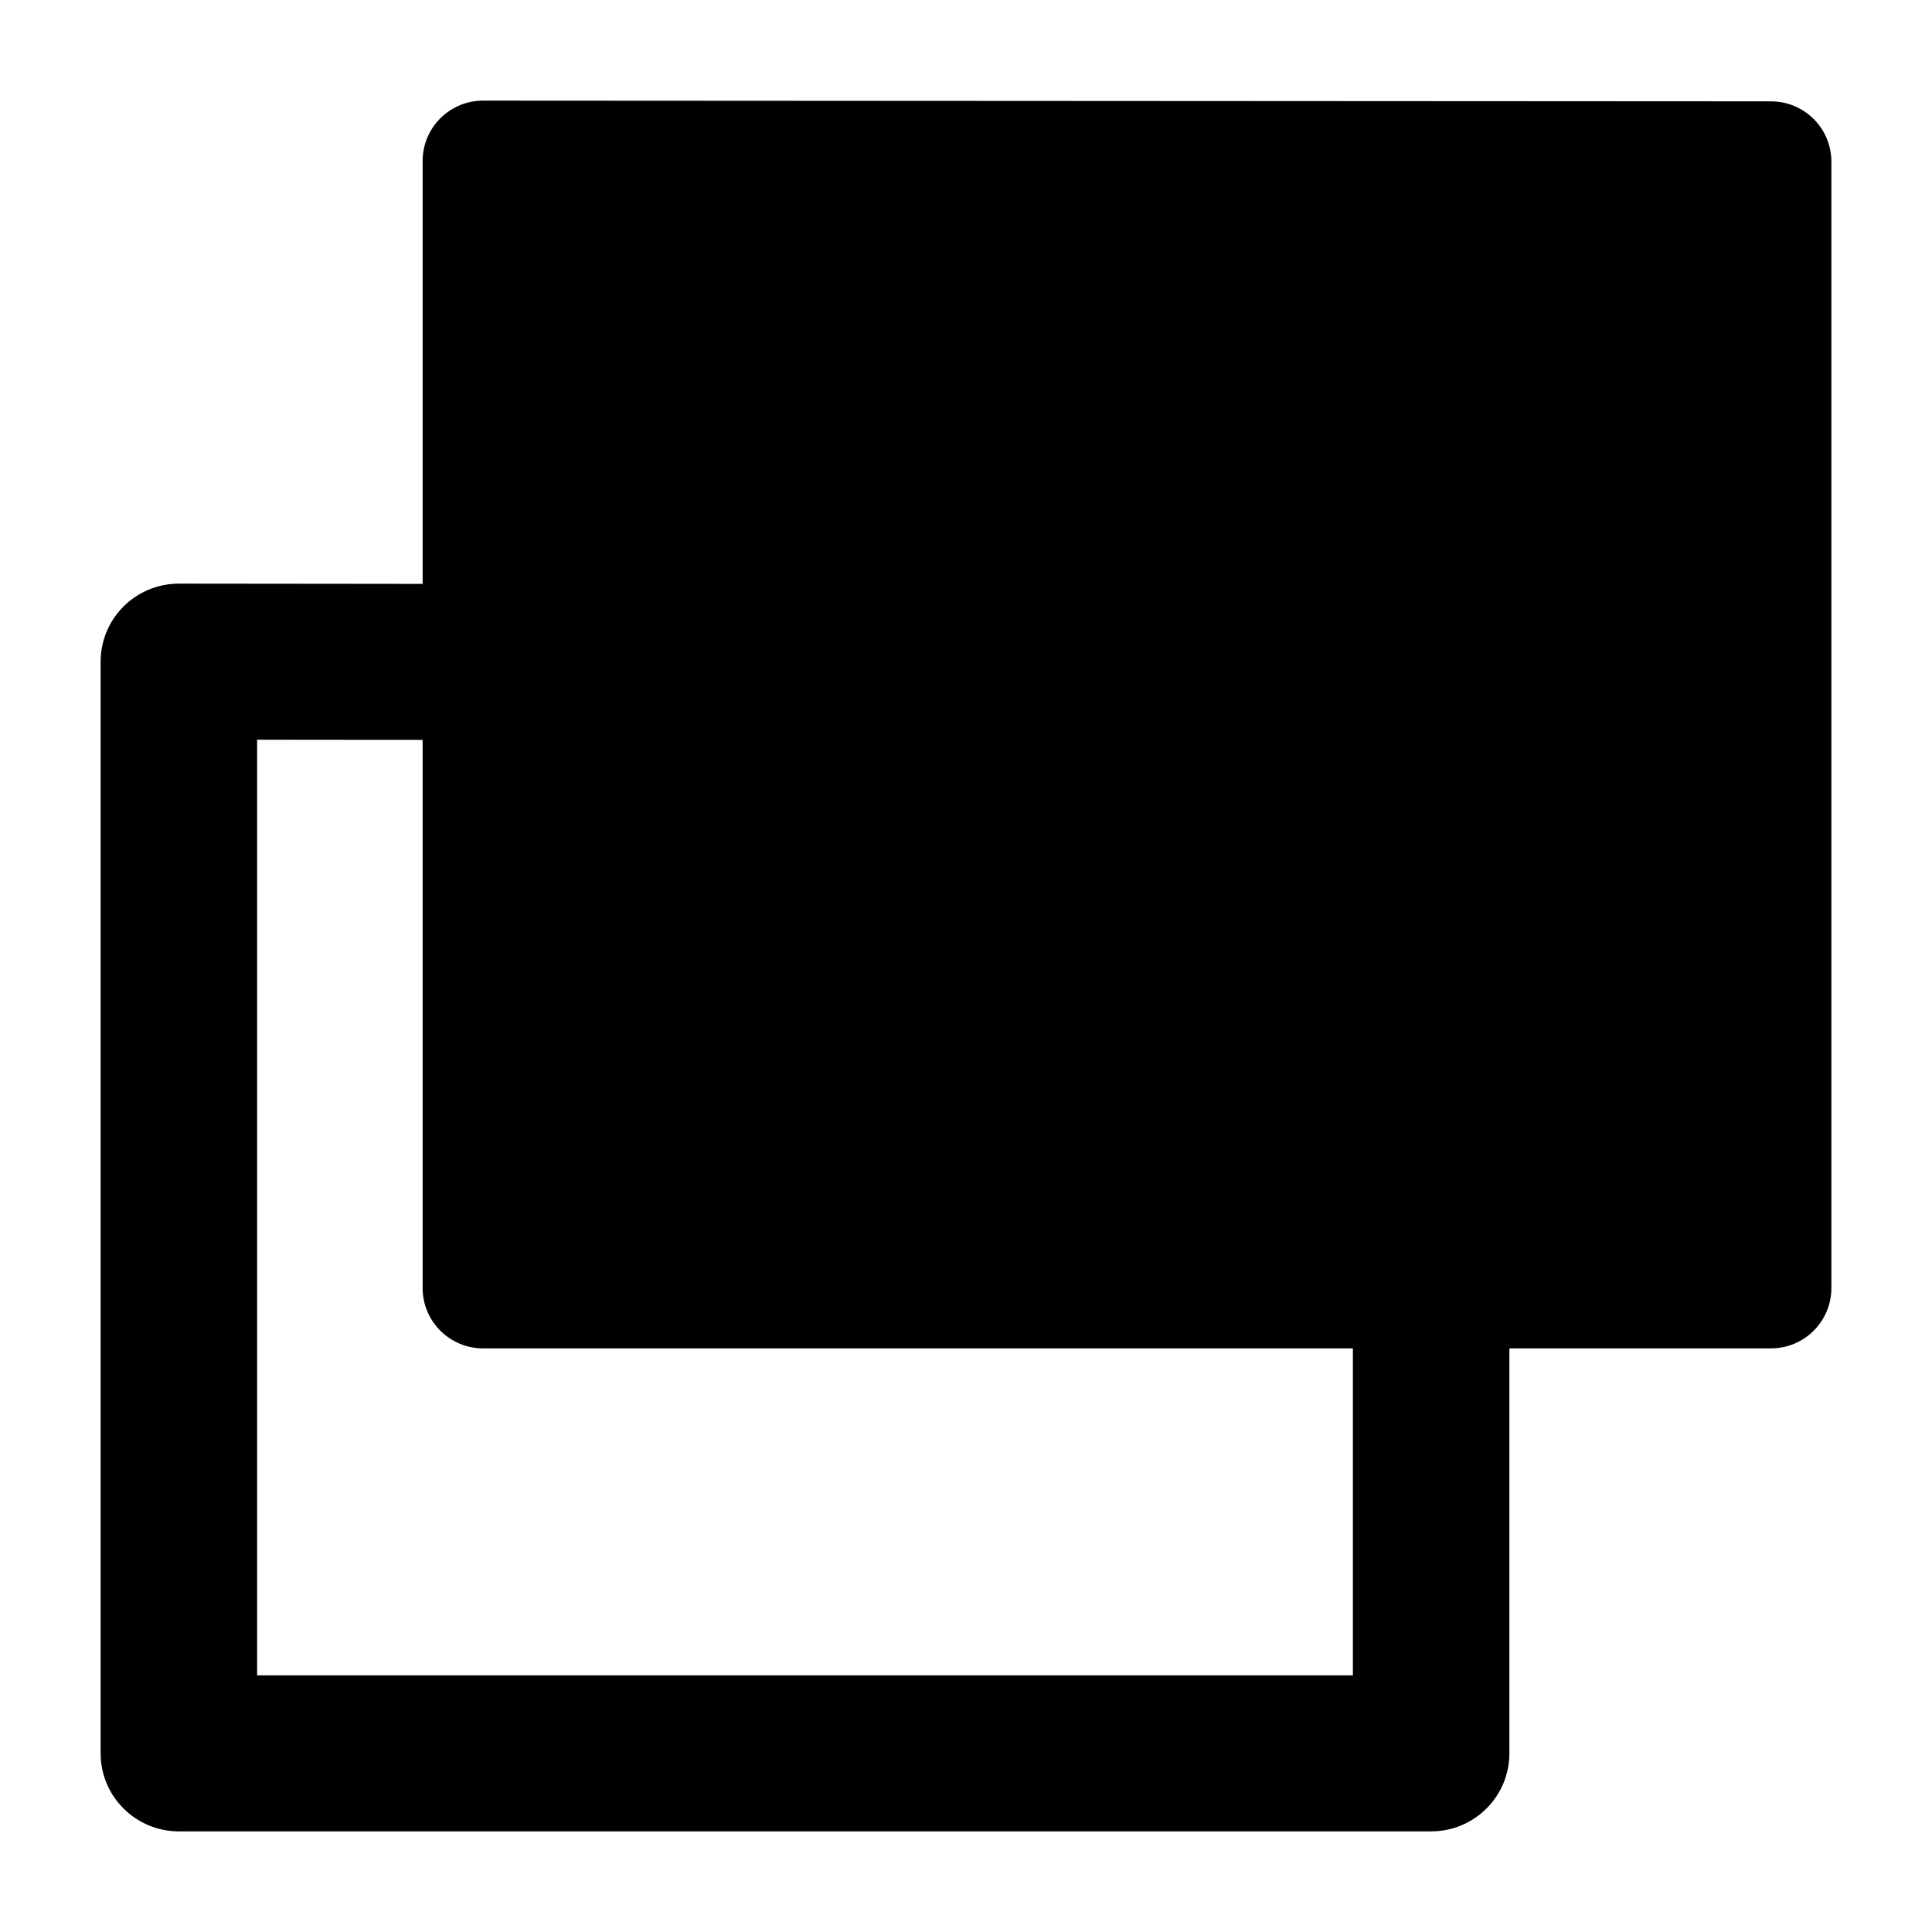 <svg width="24" height="24" viewBox="0 0 24 24" xmlns="http://www.w3.org/2000/svg">
    <path d="M5.47 1.47C5.611 1.329 5.801 1.25 6 1.25L22 1.259C22.415 1.259 22.75 1.595 22.75 2.009V16C22.75 16.414 22.414 16.75 22 16.75H6C5.801 16.75 5.61 16.671 5.47 16.53C5.329 16.39 5.25 16.199 5.25 16V2C5.25 1.801 5.329 1.61 5.47 1.47Z"/>
    <path fill-rule="evenodd" clip-rule="evenodd" d="M1.535 7.533C1.718 7.352 1.965 7.25 2.223 7.25L6.112 7.254L6.11 9.192L3.194 9.189L3.194 20.812H16.806L16.806 15.973H18.75L18.75 21.781C18.75 22.316 18.315 22.75 17.778 22.75H2.222C1.964 22.75 1.717 22.648 1.535 22.466C1.352 22.285 1.25 22.038 1.25 21.781L1.25 8.219C1.25 7.962 1.353 7.715 1.535 7.533Z"/>
</svg>
